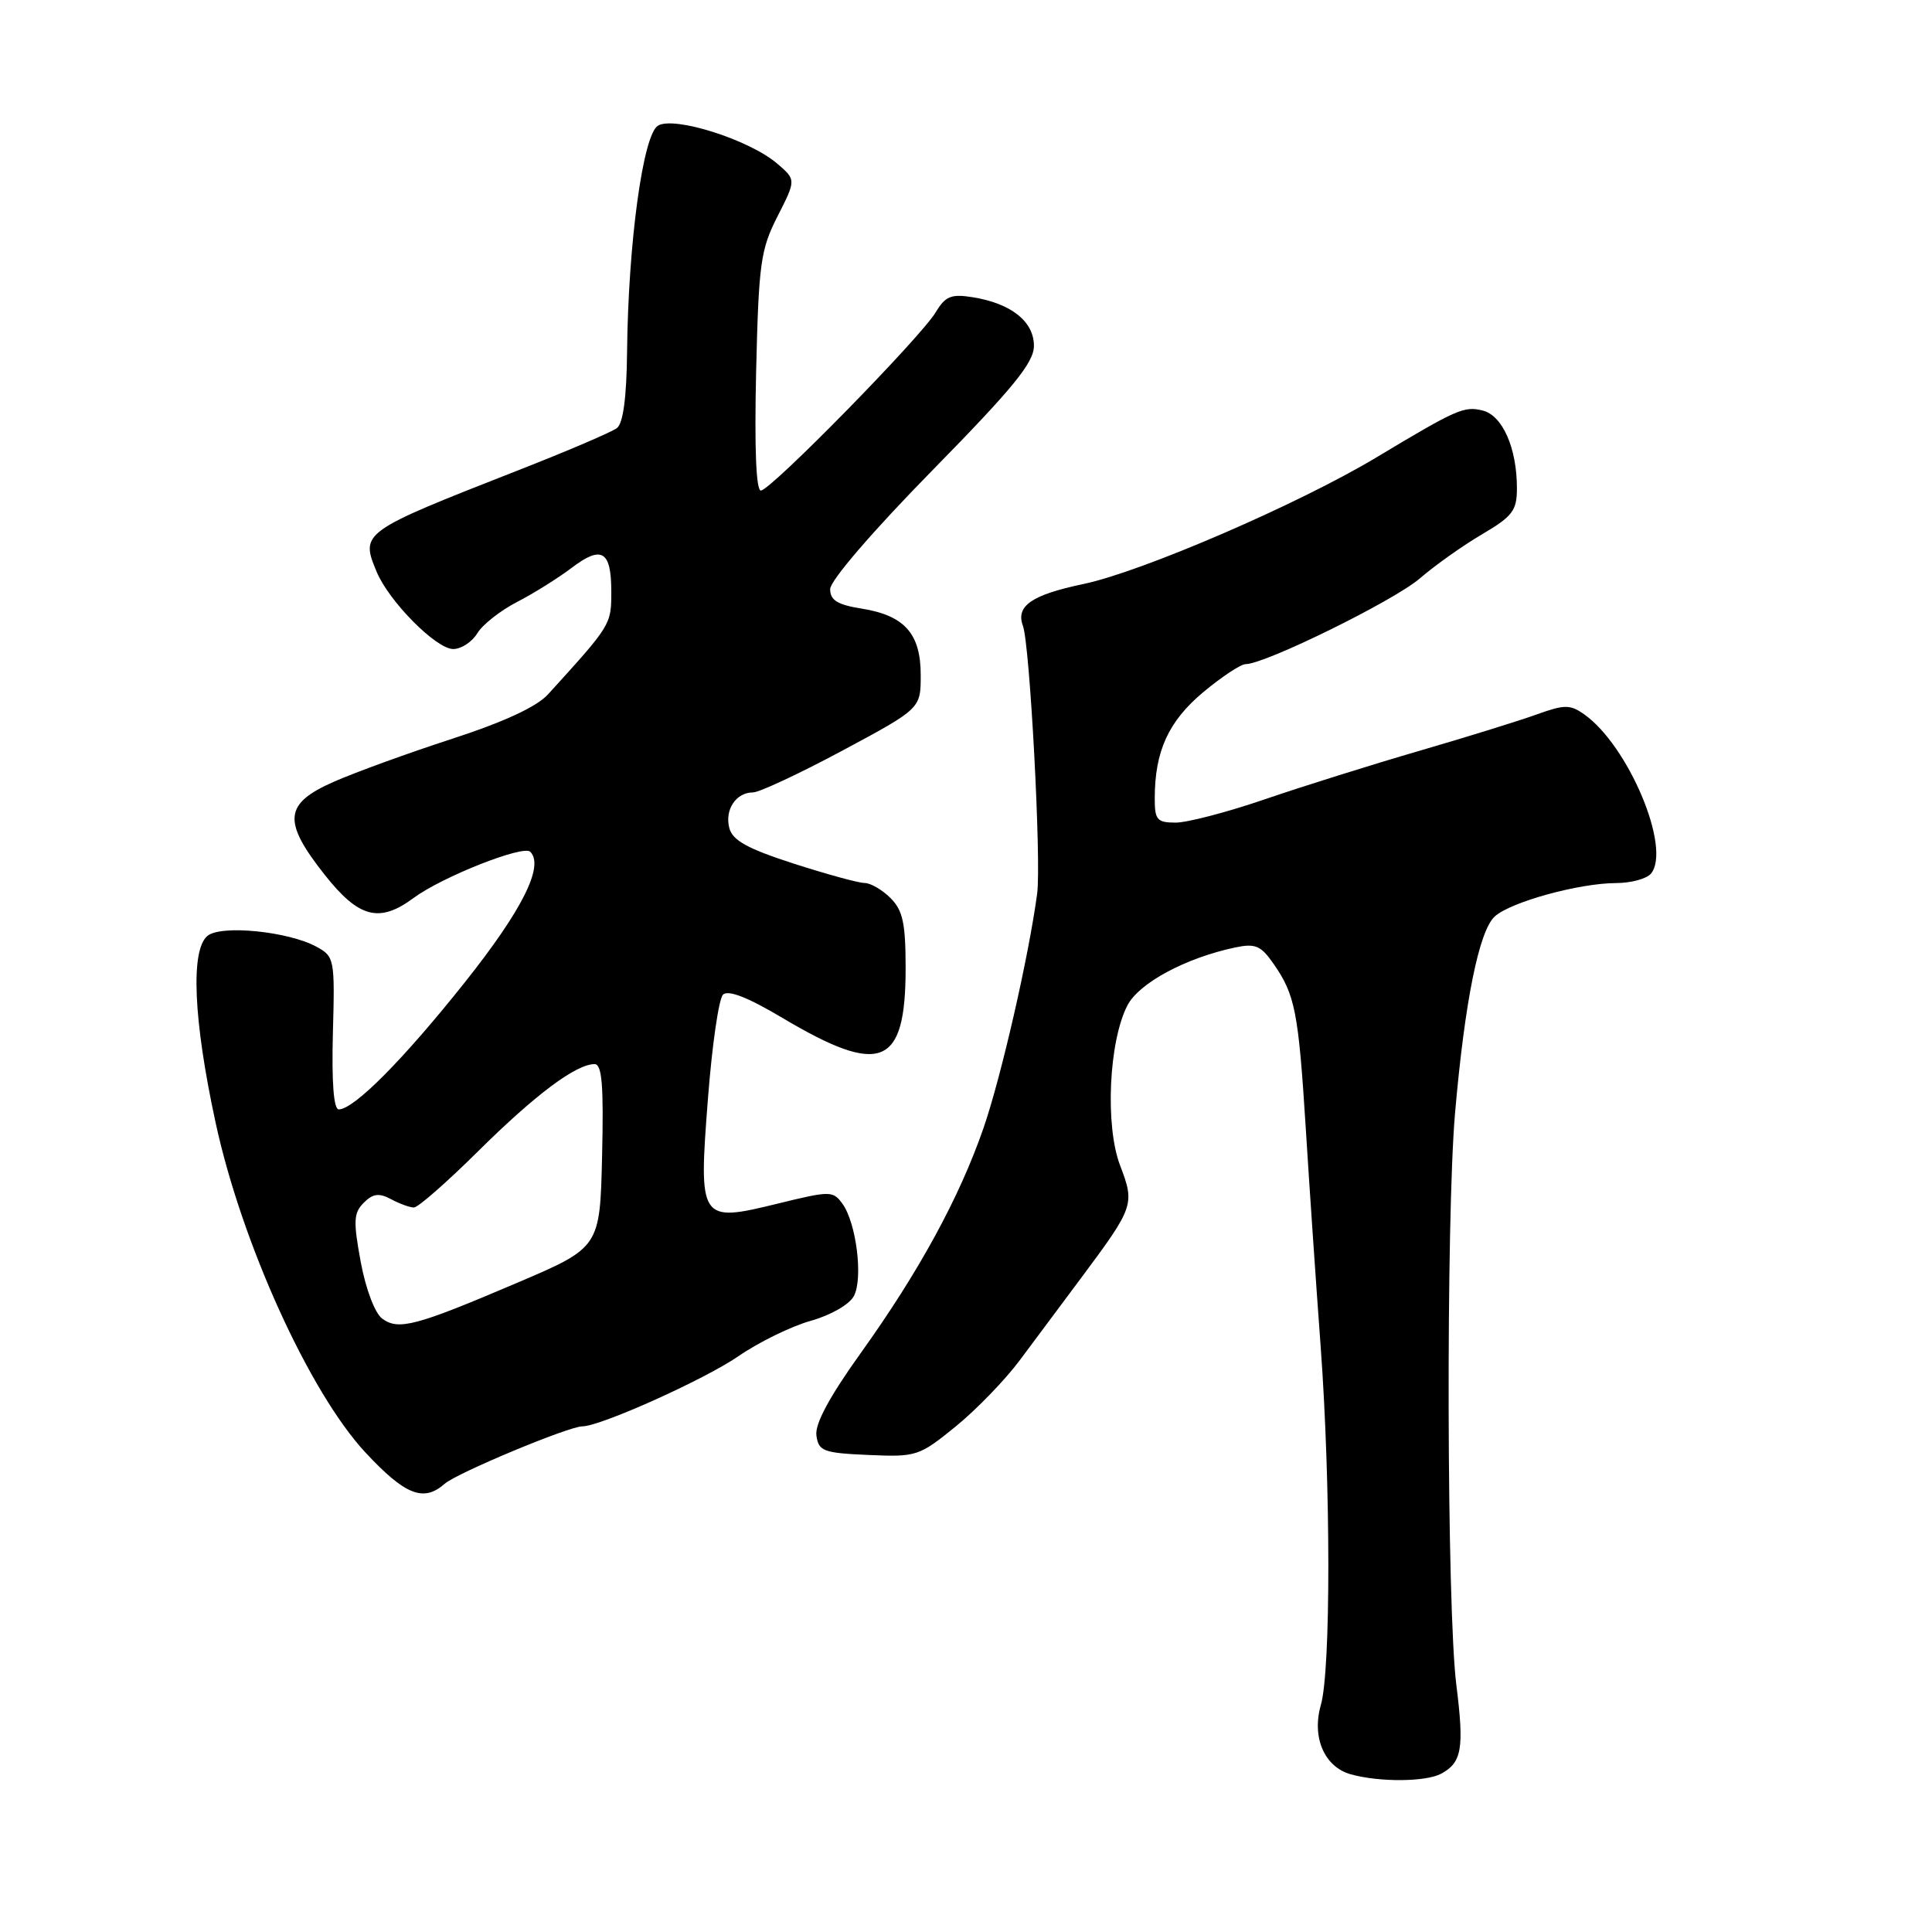 <?xml version="1.0" encoding="UTF-8" standalone="no"?>
<!DOCTYPE svg PUBLIC "-//W3C//DTD SVG 1.1//EN" "http://www.w3.org/Graphics/SVG/1.1/DTD/svg11.dtd" >
<svg xmlns="http://www.w3.org/2000/svg" xmlns:xlink="http://www.w3.org/1999/xlink" version="1.1" viewBox="0 0 256 256">
 <g >
 <path fill="currentColor"
d=" M 190.95 235.03 C 193.71 233.55 194.03 231.68 192.97 223.24 C 191.70 213.07 191.59 161.53 192.80 147.50 C 194.09 132.70 195.98 123.32 198.07 121.43 C 200.19 119.51 209.22 117.03 214.13 117.01 C 216.12 117.01 218.21 116.44 218.77 115.75 C 221.50 112.39 215.75 98.74 209.88 94.63 C 208.04 93.34 207.29 93.35 203.64 94.66 C 201.36 95.49 194.32 97.67 188.00 99.51 C 181.68 101.35 172.47 104.24 167.54 105.93 C 162.61 107.62 157.32 109.00 155.79 109.00 C 153.31 109.00 153.00 108.64 153.01 105.75 C 153.02 99.53 154.83 95.57 159.43 91.72 C 161.88 89.68 164.41 88.00 165.06 88.00 C 167.63 88.00 184.72 79.59 188.14 76.64 C 190.14 74.91 193.85 72.28 196.39 70.79 C 200.43 68.41 201.00 67.66 201.00 64.69 C 201.00 59.38 199.10 55.06 196.47 54.40 C 194.00 53.78 193.06 54.20 182.36 60.62 C 172.10 66.78 151.34 75.75 143.58 77.38 C 136.70 78.82 134.57 80.29 135.54 82.92 C 136.47 85.42 137.99 114.16 137.43 118.40 C 136.31 126.76 132.66 142.71 130.31 149.50 C 127.12 158.70 121.78 168.49 114.10 179.22 C 109.90 185.08 107.96 188.68 108.18 190.22 C 108.47 192.29 109.09 192.53 115.06 192.79 C 121.43 193.07 121.78 192.96 126.63 189.02 C 129.38 186.78 133.21 182.82 135.14 180.22 C 137.07 177.63 140.71 172.74 143.23 169.37 C 150.27 159.92 150.39 159.59 148.42 154.43 C 146.41 149.17 146.92 137.99 149.39 133.22 C 150.92 130.26 157.09 126.94 163.64 125.55 C 166.33 124.98 167.07 125.29 168.74 127.69 C 171.61 131.81 172.05 134.06 173.02 149.50 C 173.50 157.20 174.39 170.25 175.00 178.50 C 176.34 196.80 176.35 221.29 175.02 225.92 C 173.79 230.21 175.49 234.14 179.00 235.11 C 182.79 236.16 188.91 236.12 190.95 235.03 Z  M 58.92 196.61 C 60.54 195.18 75.36 189.00 77.16 189.00 C 79.55 189.00 93.32 182.81 97.82 179.72 C 100.53 177.85 104.84 175.74 107.41 175.02 C 110.06 174.28 112.54 172.86 113.14 171.74 C 114.39 169.40 113.47 162.03 111.62 159.49 C 110.37 157.78 110.01 157.78 103.07 159.48 C 92.68 162.03 92.55 161.82 93.81 145.53 C 94.35 138.53 95.24 132.36 95.80 131.80 C 96.47 131.13 99.06 132.13 103.68 134.88 C 116.75 142.65 120.00 141.33 120.00 128.28 C 120.00 122.33 119.63 120.63 118.00 119.00 C 116.90 117.90 115.35 117.00 114.56 117.00 C 113.77 117.00 109.54 115.84 105.16 114.43 C 99.06 112.46 97.07 111.36 96.64 109.73 C 96.00 107.30 97.52 105.00 99.77 105.00 C 100.60 105.00 105.95 102.50 111.64 99.45 C 122.00 93.89 122.00 93.89 122.00 89.45 C 122.00 83.96 119.86 81.55 114.15 80.64 C 110.96 80.13 110.00 79.53 110.00 78.06 C 110.00 76.94 115.64 70.38 123.50 62.37 C 134.29 51.37 137.00 48.05 137.00 45.82 C 137.00 42.59 133.96 40.19 128.86 39.38 C 126.04 38.93 125.26 39.25 124.00 41.36 C 122.01 44.69 102.10 65.00 100.82 65.00 C 100.18 65.00 99.96 59.34 100.19 49.25 C 100.53 34.90 100.78 33.07 103.03 28.66 C 105.49 23.82 105.49 23.82 102.96 21.66 C 99.26 18.50 89.27 15.34 87.17 16.66 C 85.19 17.90 83.24 32.25 83.09 46.63 C 83.03 52.65 82.57 56.08 81.75 56.72 C 81.06 57.25 75.10 59.80 68.50 62.38 C 47.87 70.47 47.74 70.56 49.91 75.77 C 51.54 79.69 57.79 86.00 60.05 86.00 C 61.12 86.00 62.55 85.06 63.24 83.92 C 63.93 82.77 66.30 80.91 68.50 79.77 C 70.70 78.64 73.94 76.61 75.71 75.27 C 79.73 72.21 81.00 72.96 81.00 78.41 C 81.00 82.78 80.98 82.81 72.62 92.00 C 71.12 93.65 66.78 95.66 59.92 97.89 C 54.19 99.75 47.14 102.31 44.25 103.58 C 37.63 106.49 37.40 108.79 43.02 115.91 C 47.55 121.64 50.26 122.35 54.81 118.98 C 58.58 116.19 69.33 111.94 70.26 112.86 C 72.14 114.74 69.20 120.60 61.57 130.19 C 53.45 140.40 46.90 147.00 44.89 147.00 C 44.21 147.00 43.94 143.42 44.11 136.89 C 44.38 127.07 44.31 126.74 41.94 125.45 C 38.21 123.41 29.28 122.52 27.49 124.01 C 25.23 125.88 25.62 135.10 28.55 148.67 C 31.99 164.64 40.99 184.47 48.42 192.46 C 53.68 198.11 56.12 199.08 58.92 196.61 Z  M 50.65 174.73 C 49.68 174.02 48.47 170.83 47.80 167.22 C 46.80 161.80 46.85 160.72 48.20 159.37 C 49.42 158.15 50.22 158.05 51.82 158.90 C 52.95 159.51 54.31 160.00 54.85 160.00 C 55.39 160.00 59.25 156.62 63.42 152.48 C 70.96 145.02 76.32 141.01 78.78 141.00 C 79.77 141.00 80.00 143.79 79.78 153.15 C 79.50 165.30 79.50 165.30 68.50 169.99 C 55.09 175.71 52.81 176.31 50.65 174.73 Z "/>
</g>
</svg>